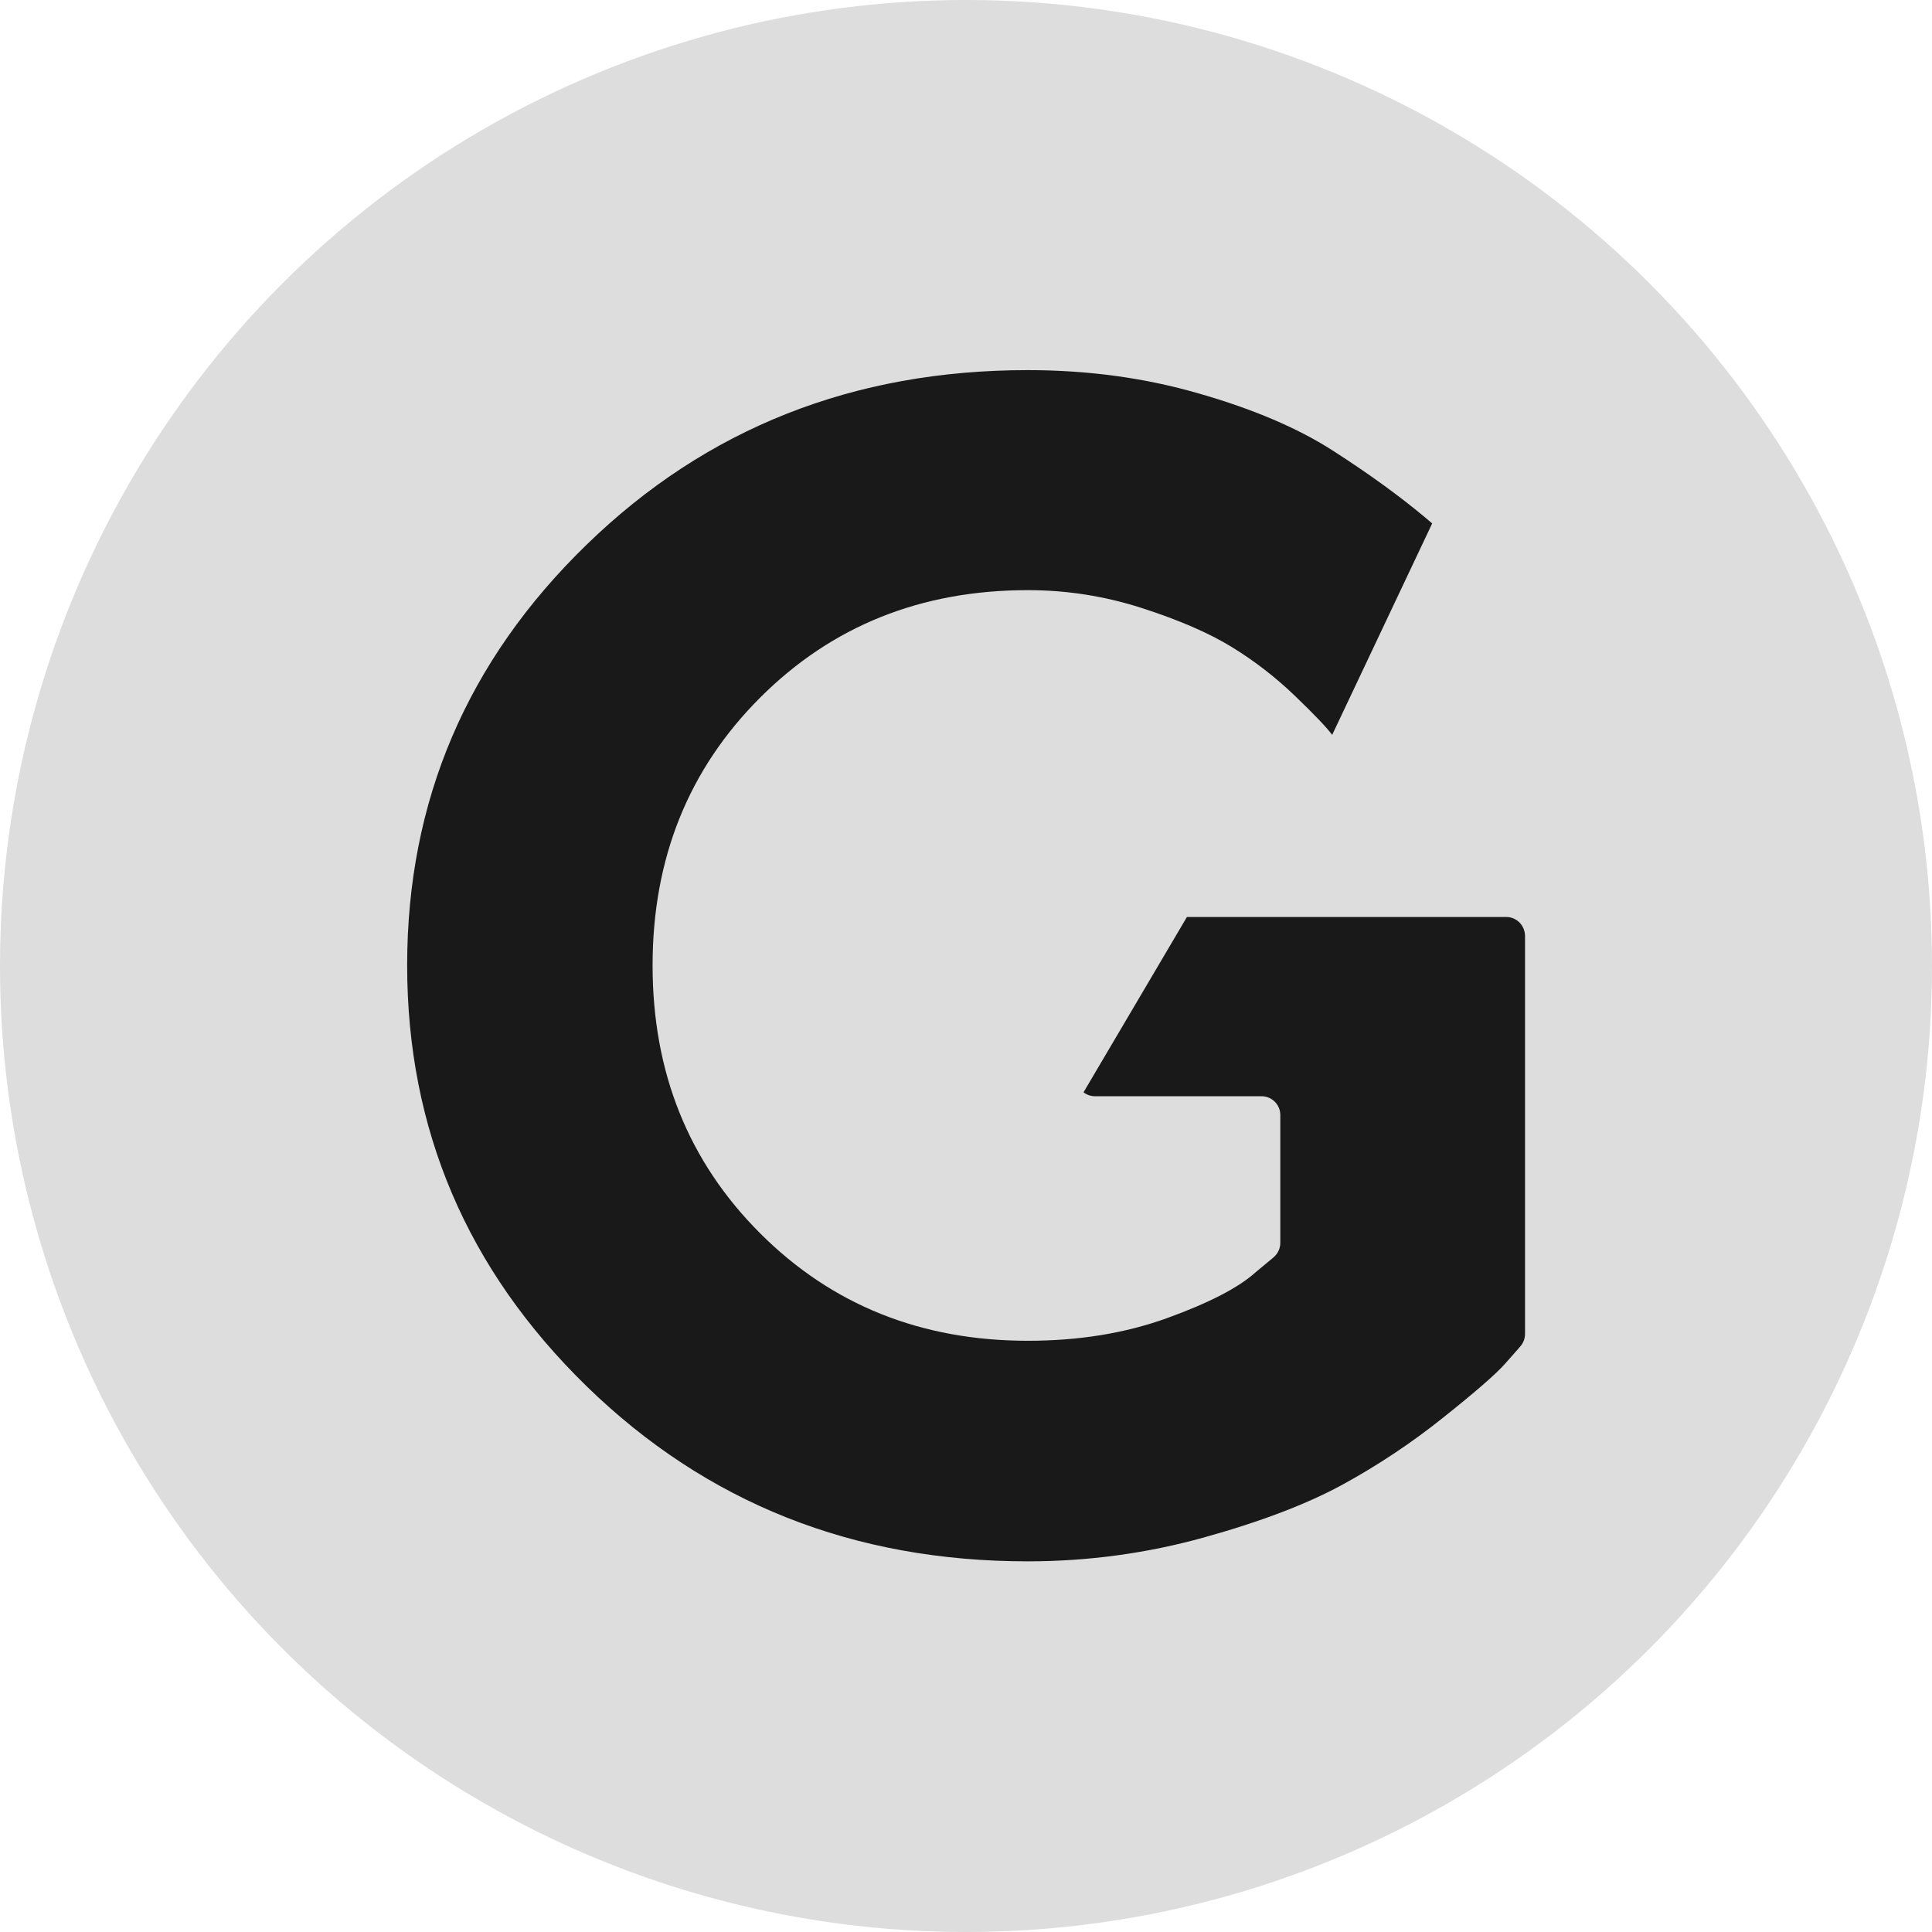 <svg version="1.1"
	 xmlns="http://www.w3.org/2000/svg" xmlns:xlink="http://www.w3.org/1999/xlink" xmlns:a="http://ns.adobe.com/AdobeSVGViewerExtensions/3.0/"
	 x="0px" y="0px" width="1080px" height="1080px" viewBox="0 0 1080 1080" enable-background="new 0 0 1080 1080"
	 xml:space="preserve">
<defs>
</defs>
<circle fill="#DDDDDD" cx="540" cy="540" r="540"/>
<path fill="#191919" d="M842,512.6H663.5l-57.8,98c1.8,1.4,4,2.2,6.4,2.2h93.1c5.8,0,10.5,4.7,10.5,10.5v71.5c0,3.1-1.4,6-3.7,8
	l-10.1,8.4c-9.5,8.6-26,17.1-49.4,25.6c-23.5,8.5-49.4,12.7-77.9,12.7c-59.7,0-109.6-20-149.7-60.1c-40.1-40.1-60.1-90-60.1-149.7
	c0-59.7,20-109.6,60.1-149.7c40.1-40.1,90-60.1,149.7-60.1c21.7,0,42.9,3.3,63.7,10c20.8,6.7,37.6,14,50.3,21.8s24.6,17,35.4,27.4
	c10.6,10.2,17.5,17.4,20.7,21.7l55.9-118.2c-1.3-1.1-2.6-2.2-4-3.4c-15-12.5-32.2-24.9-51.7-37.4c-19.5-12.5-44.3-23.1-74.6-31.8
	c-30.3-8.8-62.2-13.1-95.8-13.1c-97.4,0-179.6,32.5-246.5,97.5c-67,65-100.4,143.4-100.4,235.2c0,91.8,33.5,170.2,100.4,235.4
	c67,65.2,149.1,97.8,246.5,97.8c33.8,0,66.7-4.5,98.7-13.4c31.9-8.9,57.8-18.8,77.5-29.6c19.7-10.8,38.5-23.3,56.1-37.4
	c17.7-14.1,29.1-24,34.3-29.8c3.7-4.1,6.6-7.5,8.9-10.1c1.6-1.9,2.5-4.3,2.5-6.8V523.1C852.4,517.3,847.8,512.6,842,512.6z"/>
</svg>
